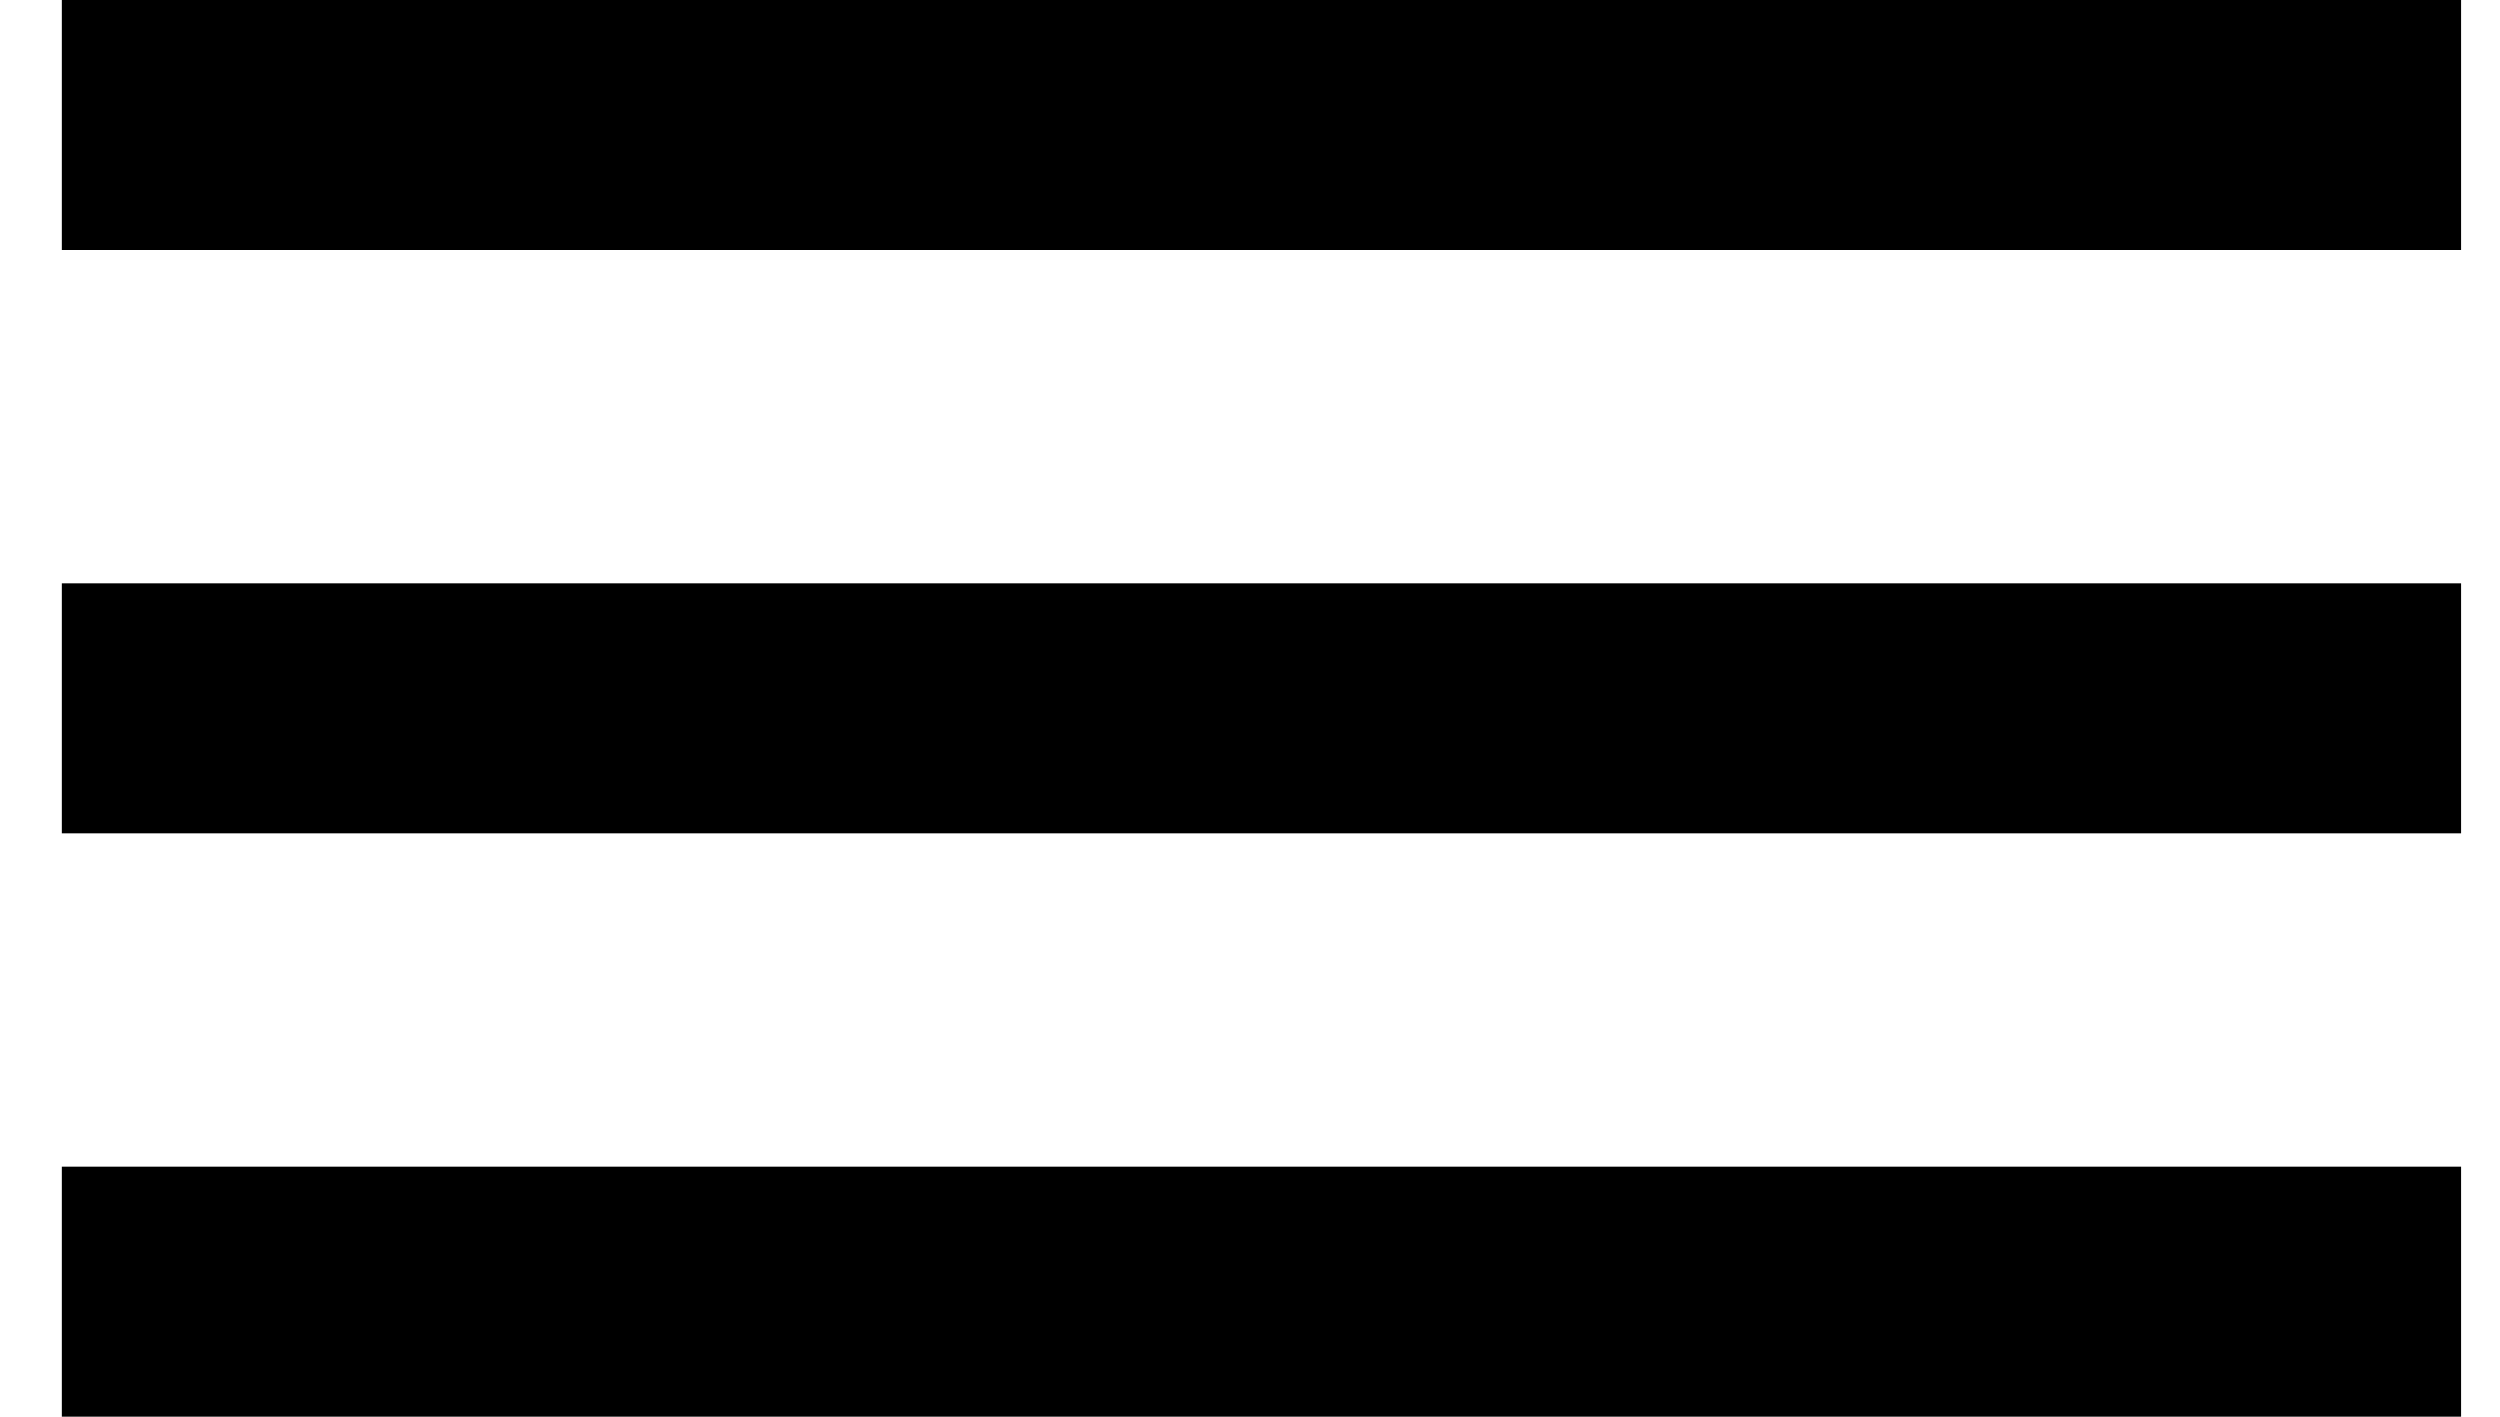 <svg width="30" height="17" viewBox="0 0 30 17" fill="none" xmlns="http://www.w3.org/2000/svg">
<line x1="0.742" y1="1.5" x2="29.533" y2="1.5" stroke="black" stroke-width="3"/>
<line x1="0.742" y1="8.5" x2="29.533" y2="8.5" stroke="black" stroke-width="3"/>
<line x1="0.742" y1="15.5" x2="29.533" y2="15.5" stroke="black" stroke-width="3"/>
</svg>
